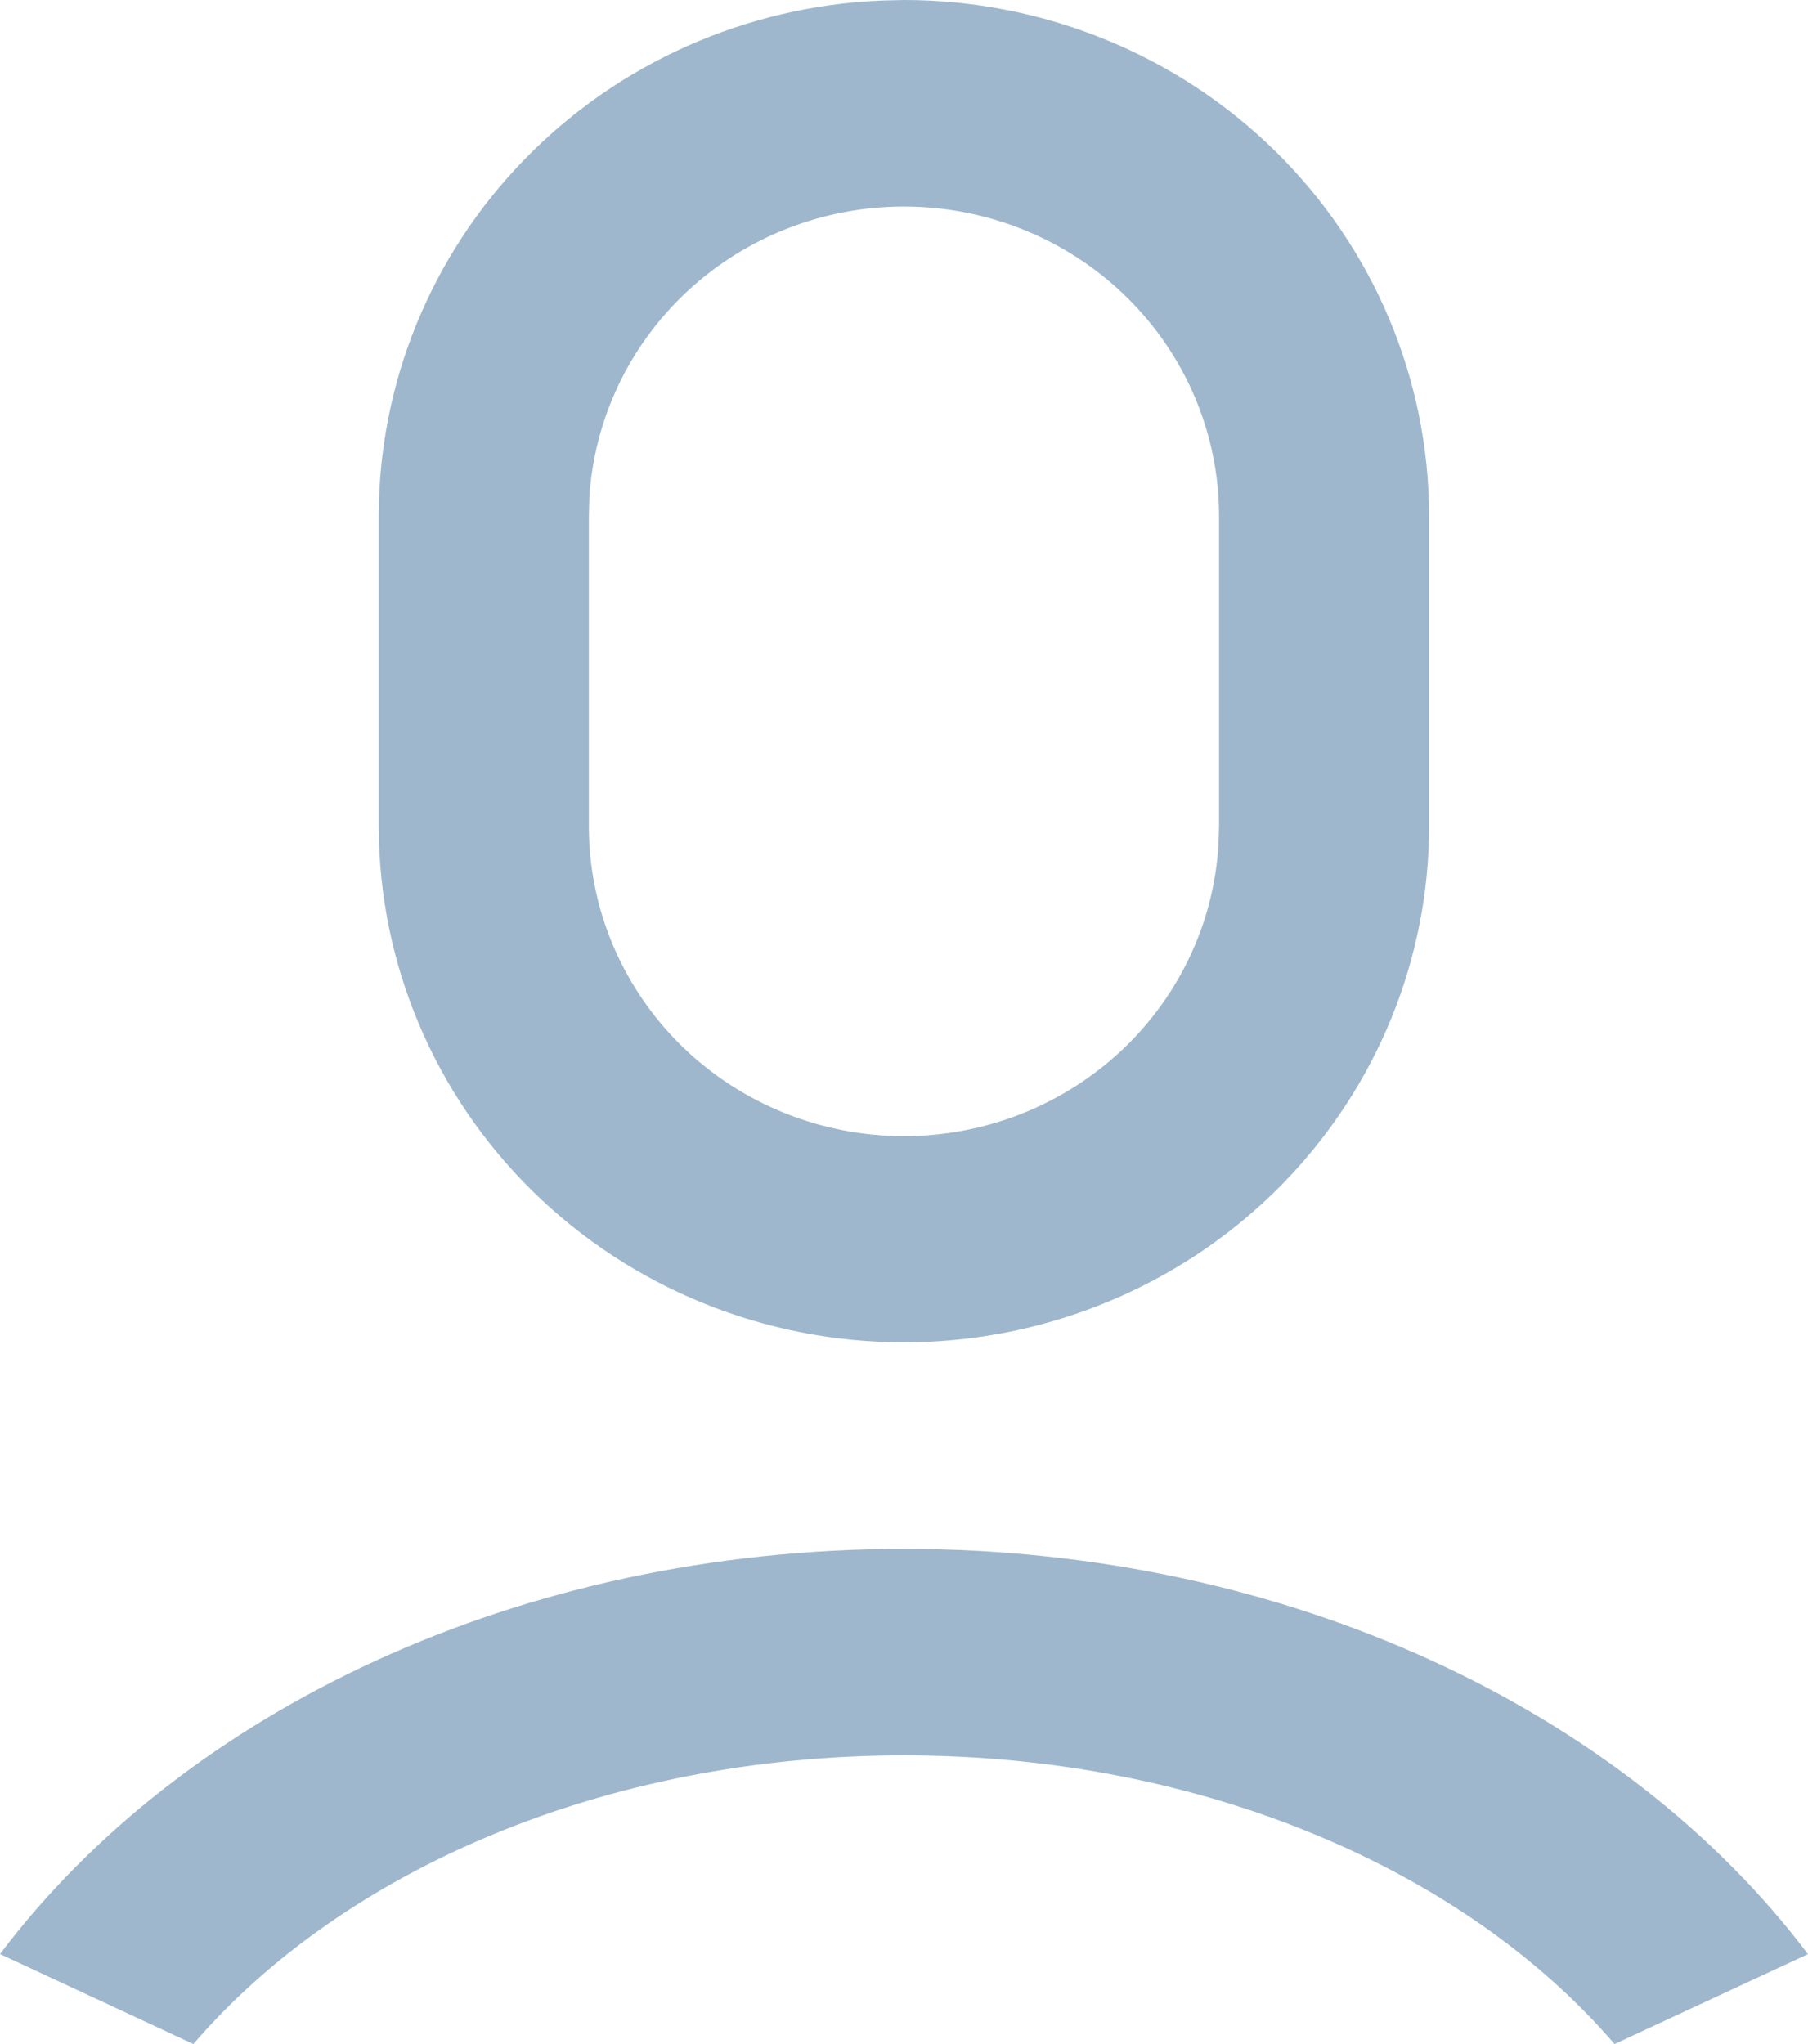 <svg width="23" height="26" viewBox="0 0 23 26" fill="none" xmlns="http://www.w3.org/2000/svg">
<path d="M11.499 19.701C16.392 19.701 20.672 21.77 23 24.856L20.539 26C18.644 23.794 15.303 22.328 11.499 22.328C7.695 22.328 4.355 23.794 2.46 26L0 24.855C2.328 21.768 6.606 19.701 11.499 19.701ZM11.499 0C13.271 0 14.971 0.692 16.224 1.923C17.476 3.155 18.18 4.825 18.18 6.567V10.507C18.18 12.199 17.515 13.826 16.325 15.049C15.134 16.271 13.509 16.994 11.789 17.068L11.499 17.074C9.727 17.074 8.028 16.382 6.775 15.151C5.522 13.919 4.818 12.249 4.818 10.507V6.567C4.818 4.875 5.483 3.248 6.674 2.026C7.865 0.803 9.489 0.08 11.209 0.007L11.499 0ZM11.499 2.627C10.477 2.627 9.493 3.011 8.749 3.7C8.005 4.39 7.557 5.333 7.497 6.336L7.491 6.567V10.507C7.49 11.533 7.896 12.518 8.622 13.255C9.349 13.991 10.339 14.419 11.382 14.45C12.425 14.48 13.438 14.109 14.208 13.416C14.977 12.723 15.441 11.762 15.501 10.738L15.508 10.507V6.567C15.508 5.522 15.086 4.52 14.334 3.781C13.582 3.042 12.562 2.627 11.499 2.627Z" fill="#9EB7CD"/>
</svg>
